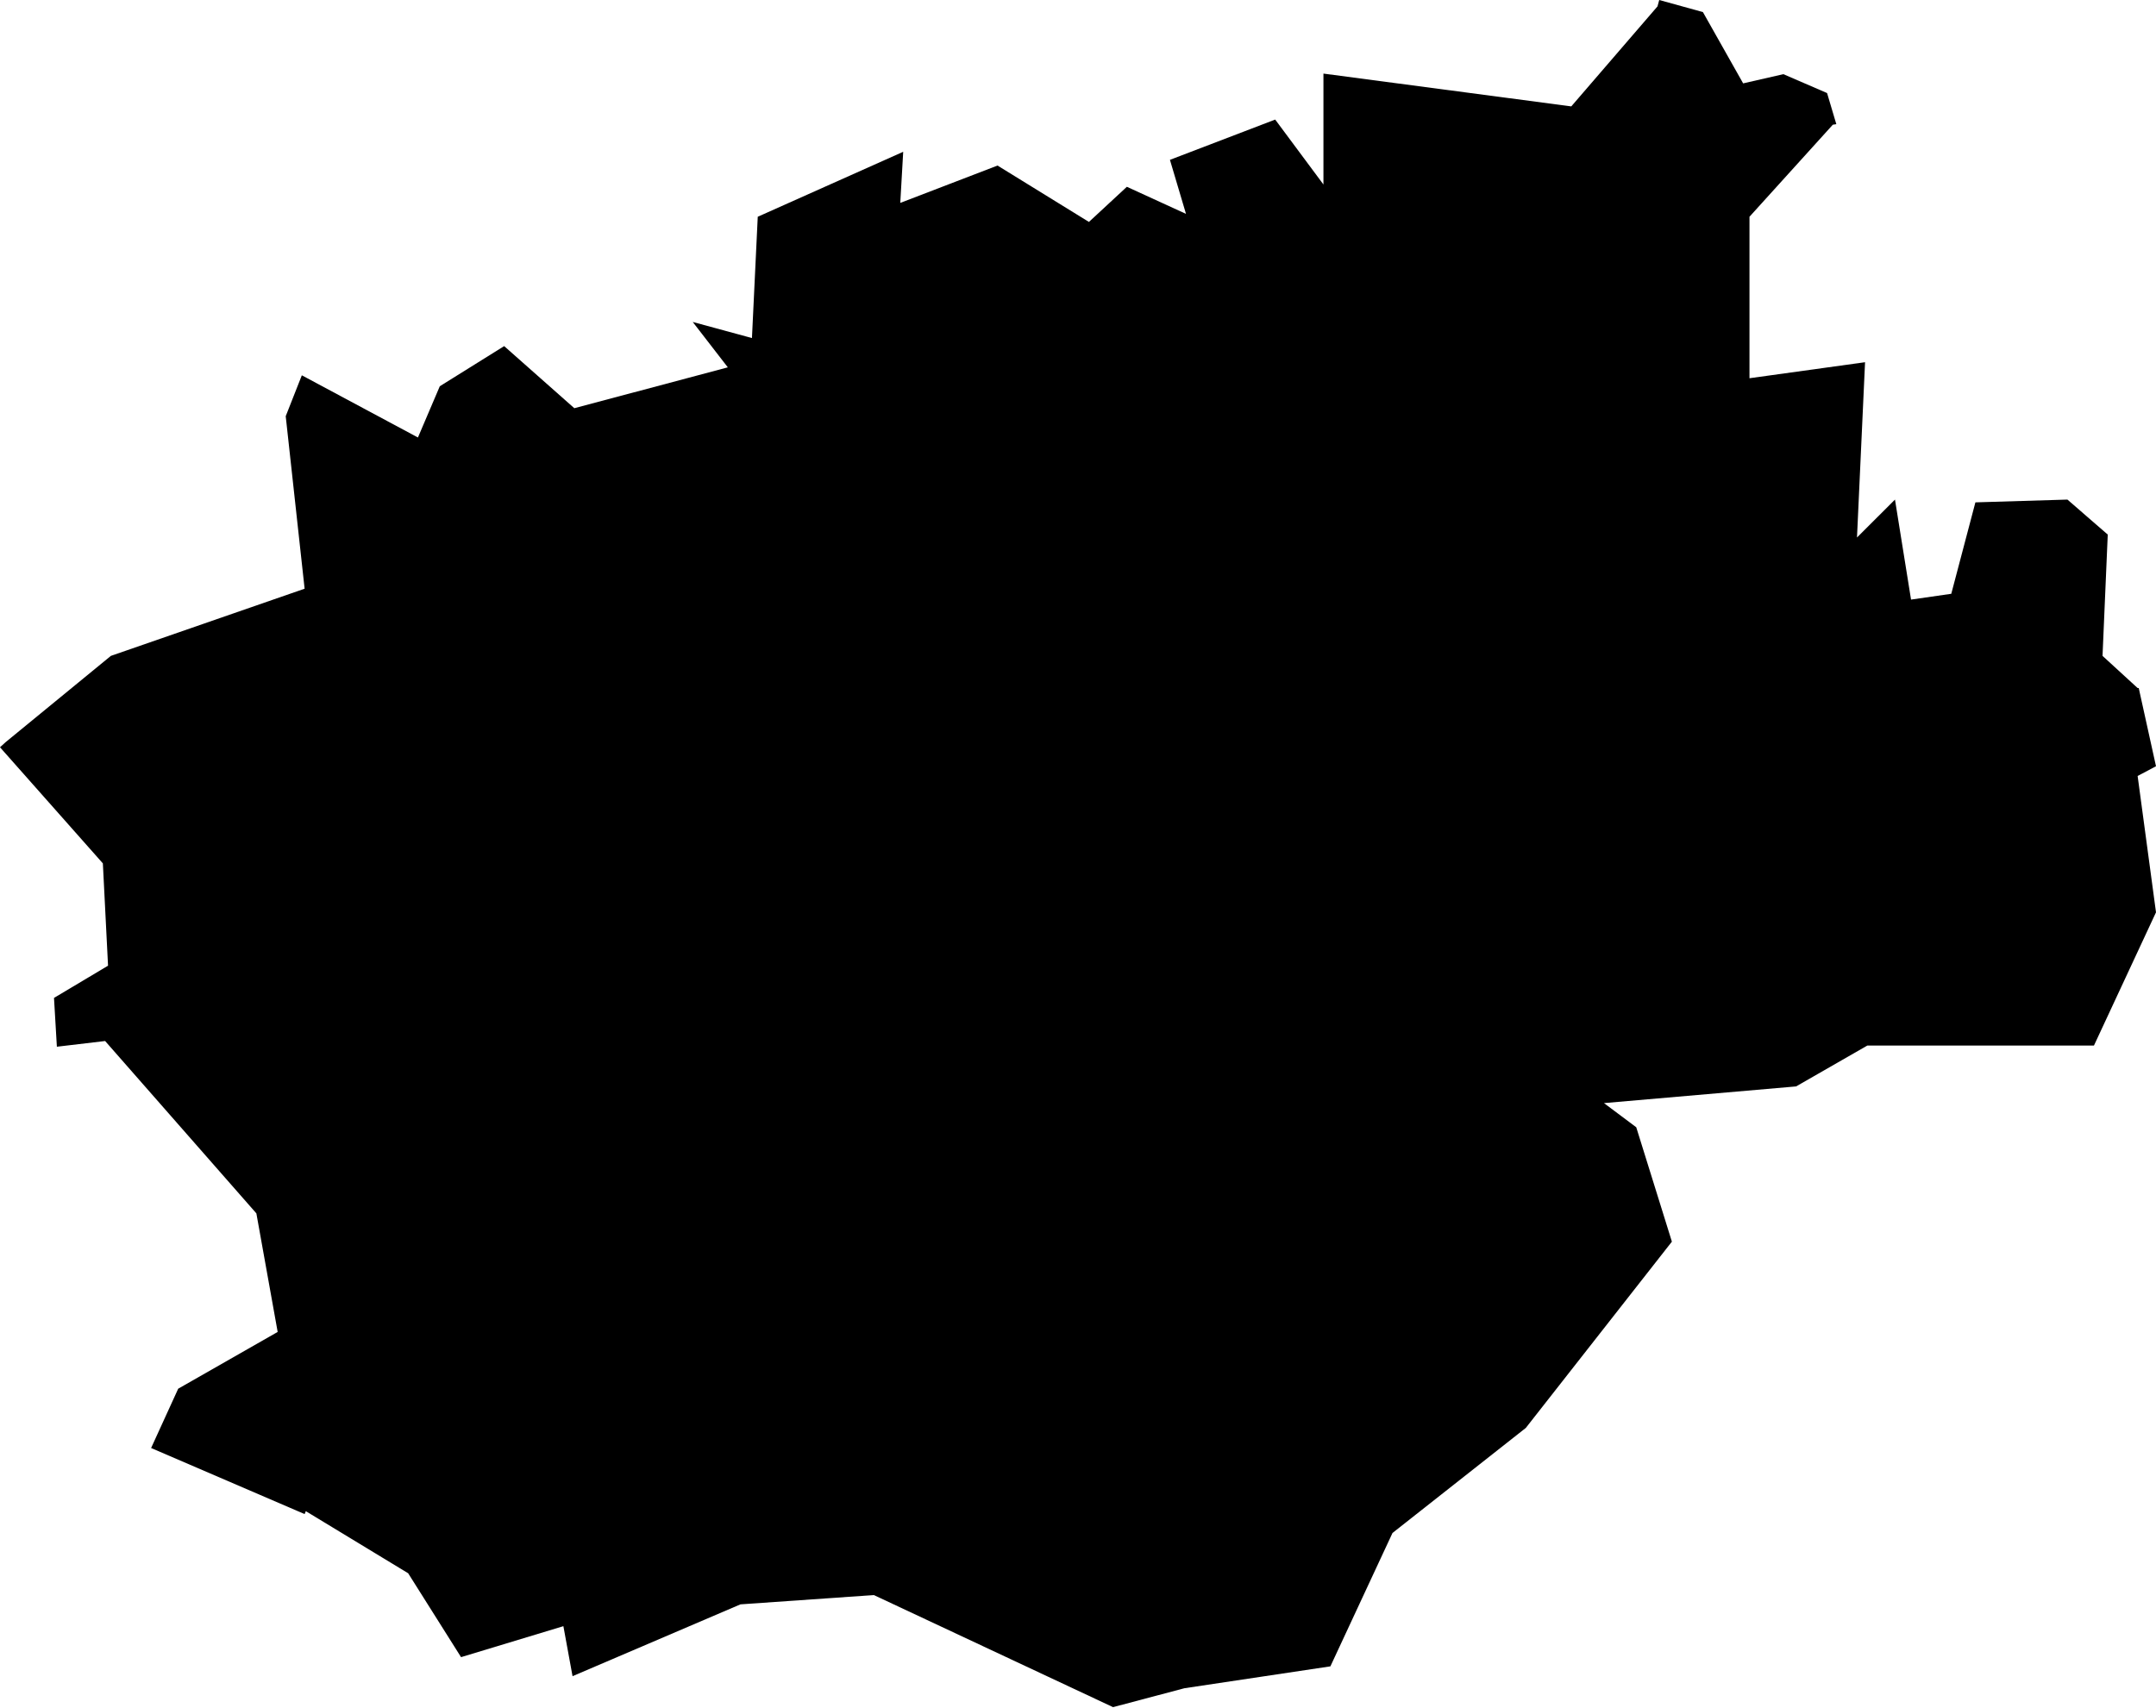 <svg width="400" height="317" viewBox="0 0 400 317" fill="none" xmlns="http://www.w3.org/2000/svg">
<path d="M245.536 13.657L291.517 19.743L307.514 1.183L307.834 0L315.939 2.242L323.404 15.472L330.869 13.764L338.974 17.269L340.691 23.044L340.042 23.141L324.579 40.224V70.19L346.021 67.218L344.526 99.746L351.573 92.709L354.553 111.268L362.018 110.192L366.493 93.225L383.567 92.709L391.049 99.204L390.08 121.714L396.592 127.683H396.797L400 142.195L396.592 144.001L400 169.305L388.487 194.03H346.439L333.227 201.61L297.585 204.707L303.572 209.191L310.183 230.419L283.082 264.985L258.348 284.479L246.826 309.231L219.725 313.297L206.504 316.802L162.125 296.001L137.373 297.727L106.224 311.055L104.524 301.775L85.538 307.523L75.724 291.953L56.737 280.431L56.515 280.973L28.035 268.713L33.062 257.707L51.515 247.173L47.564 225.17L19.503 193.185L10.552 194.244L10.018 185.186L20.045 179.207L19.084 160.221L0 138.672L1.059 137.711L20.57 121.714L56.515 109.249L53.009 77.237L55.999 69.647L77.539 81.187L81.596 71.676L93.536 64.229L106.553 75.751L135.033 68.17L128.52 59.745L139.508 62.734L140.585 40.224L167.57 28.168L167.027 37.653L185.071 30.722L202.028 41.185L209.066 34.663L220.036 39.69L217.056 29.663L236.585 22.189L245.536 34.236V13.657Z" fill="black"/>
</svg>
